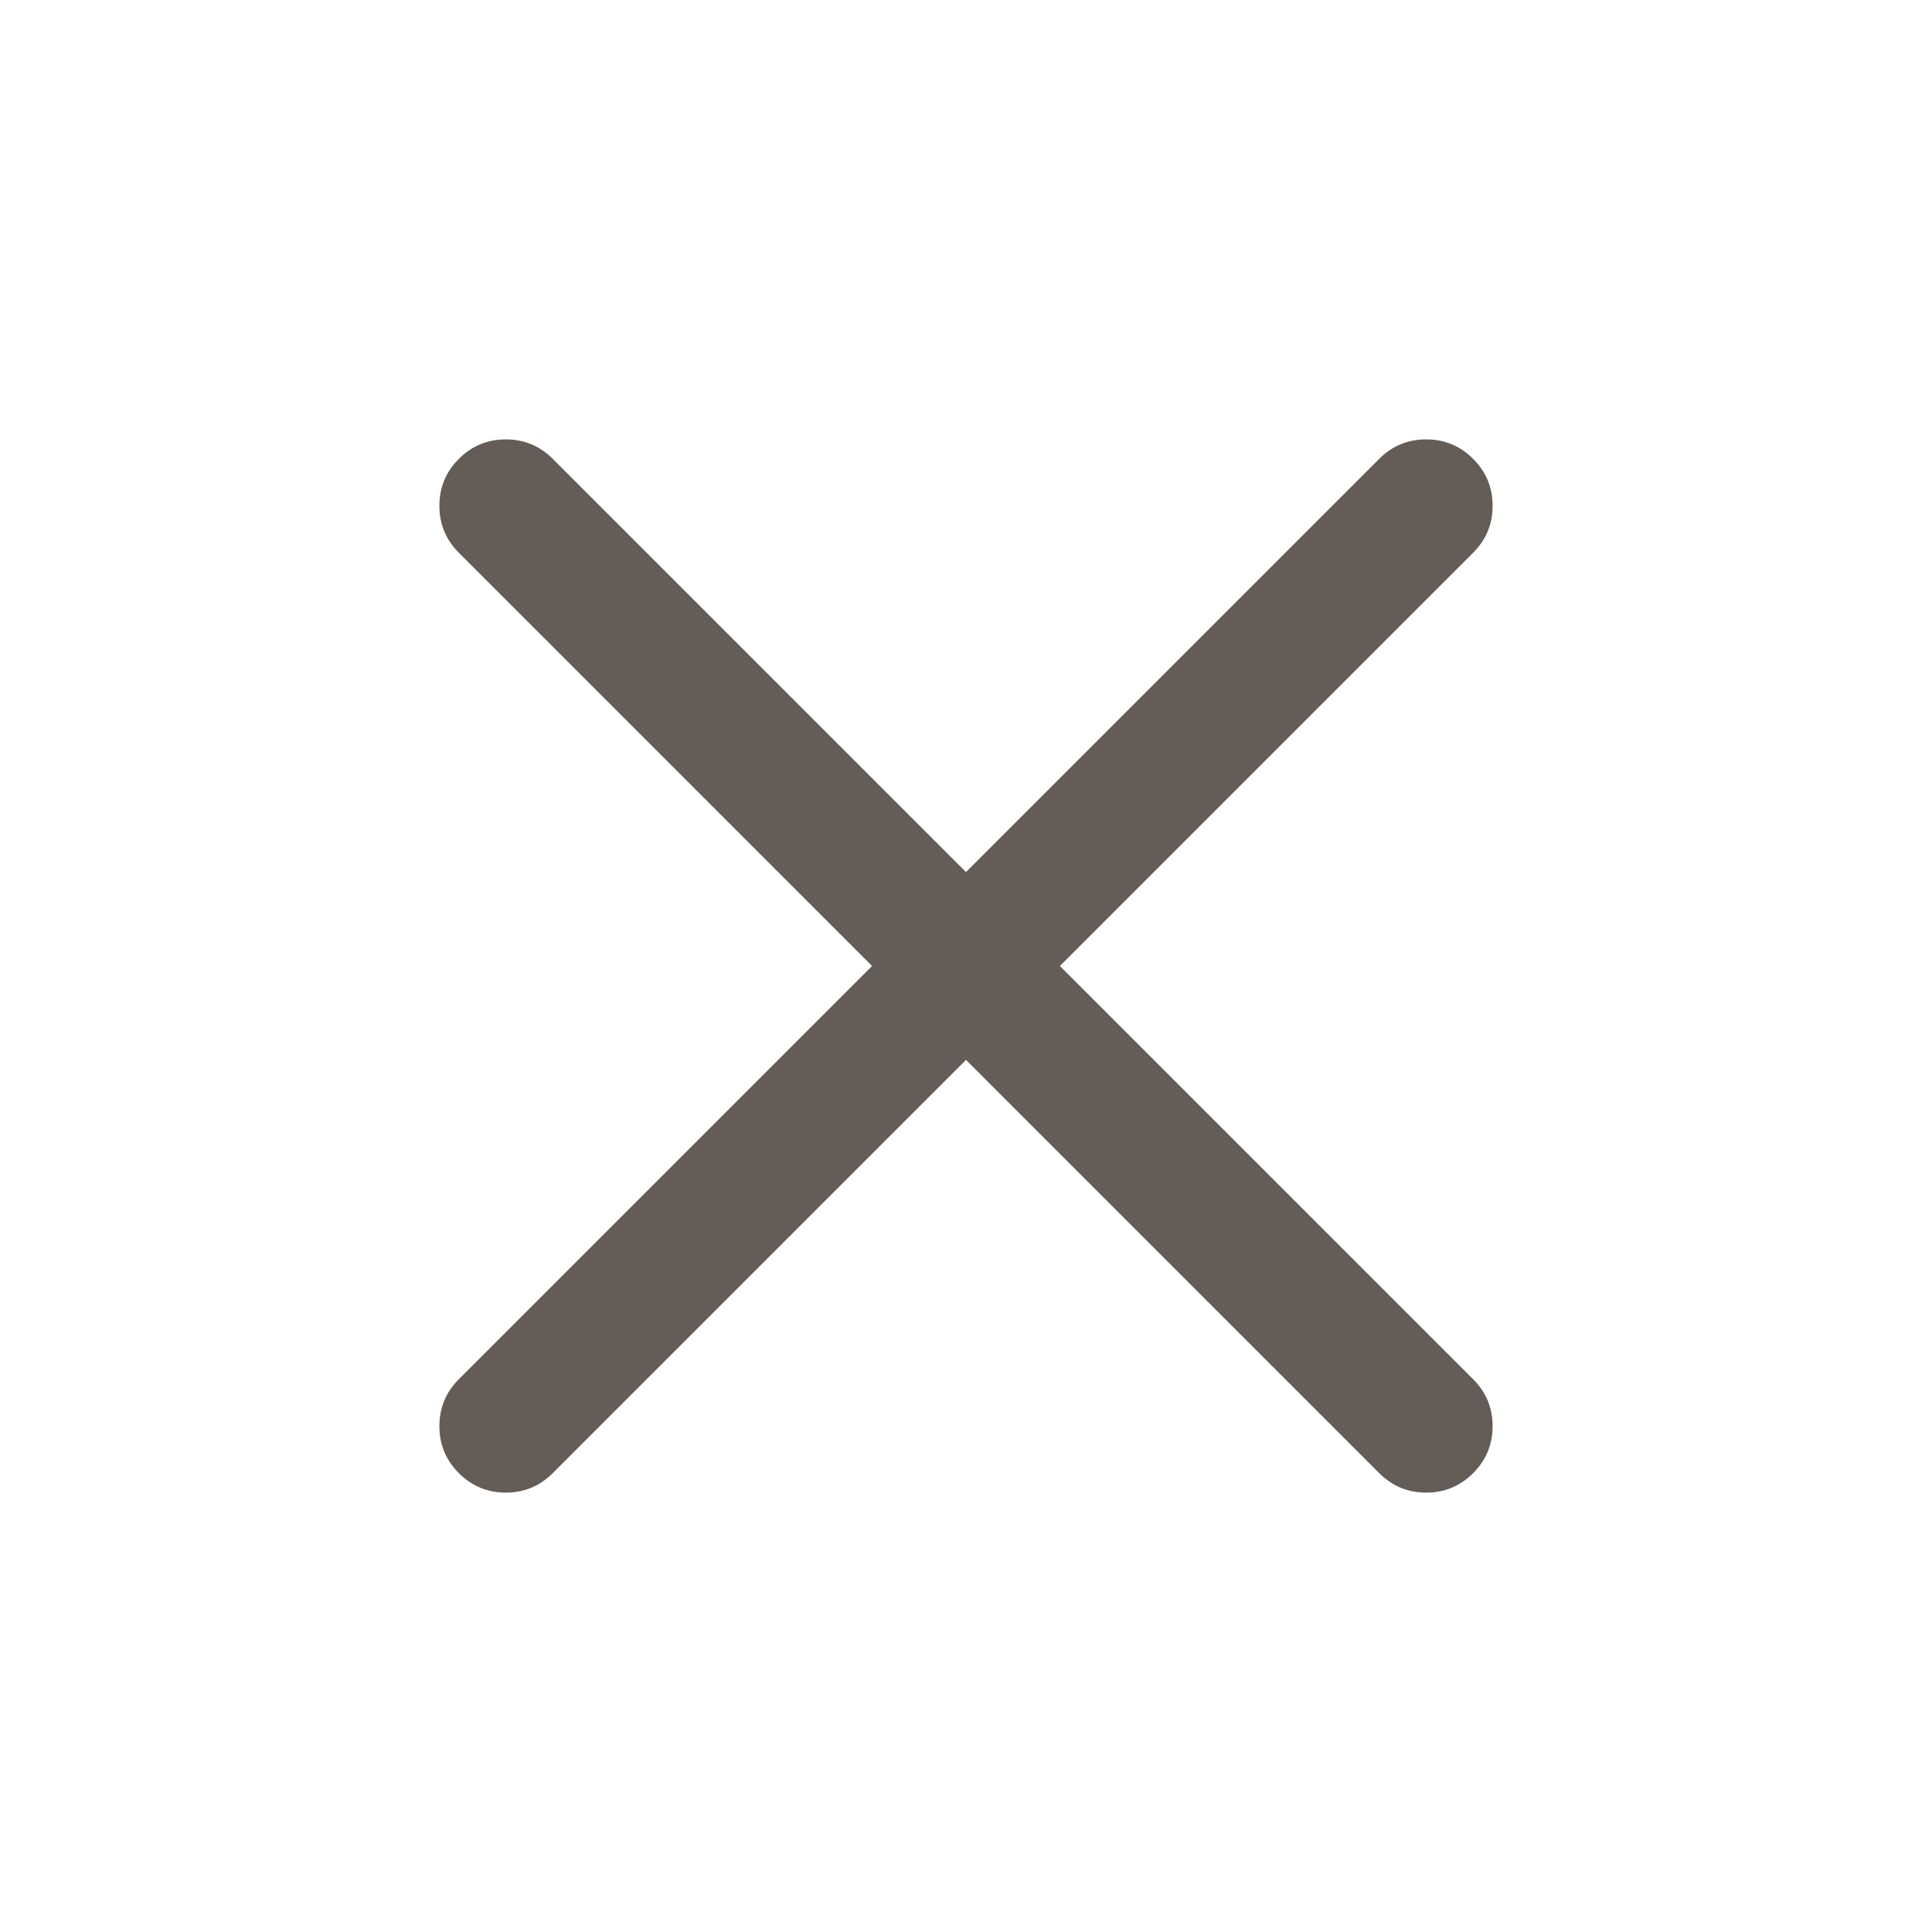 <svg width="40" height="40" viewBox="0 0 40 40" fill="none" xmlns="http://www.w3.org/2000/svg">
<g id="icon-close">
<mask id="mask0_108_6940" style="mask-type:alpha" maskUnits="userSpaceOnUse" x="0" y="0" width="40" height="40">
<rect id="Bounding box" width="40" height="40" fill="#D9D9D9"/>
</mask>
<g mask="url(#mask0_108_6940)">
<path id="close" d="M20 21.944L11.444 30.5C11.176 30.768 10.852 30.903 10.472 30.903C10.093 30.903 9.768 30.768 9.5 30.5C9.231 30.231 9.097 29.907 9.097 29.528C9.097 29.148 9.231 28.824 9.5 28.555L18.055 20L9.5 11.444C9.231 11.176 9.097 10.852 9.097 10.472C9.097 10.093 9.231 9.768 9.5 9.5C9.768 9.231 10.093 9.097 10.472 9.097C10.852 9.097 11.176 9.231 11.444 9.5L20 18.055L28.555 9.5C28.824 9.231 29.148 9.097 29.528 9.097C29.907 9.097 30.231 9.231 30.5 9.5C30.768 9.768 30.903 10.093 30.903 10.472C30.903 10.852 30.768 11.176 30.5 11.444L21.944 20L30.5 28.555C30.768 28.824 30.903 29.148 30.903 29.528C30.903 29.907 30.768 30.231 30.5 30.5C30.231 30.768 29.907 30.903 29.528 30.903C29.148 30.903 28.824 30.768 28.555 30.5L20 21.944Z" fill="#645D57"/>
</g>
</g>
</svg>
